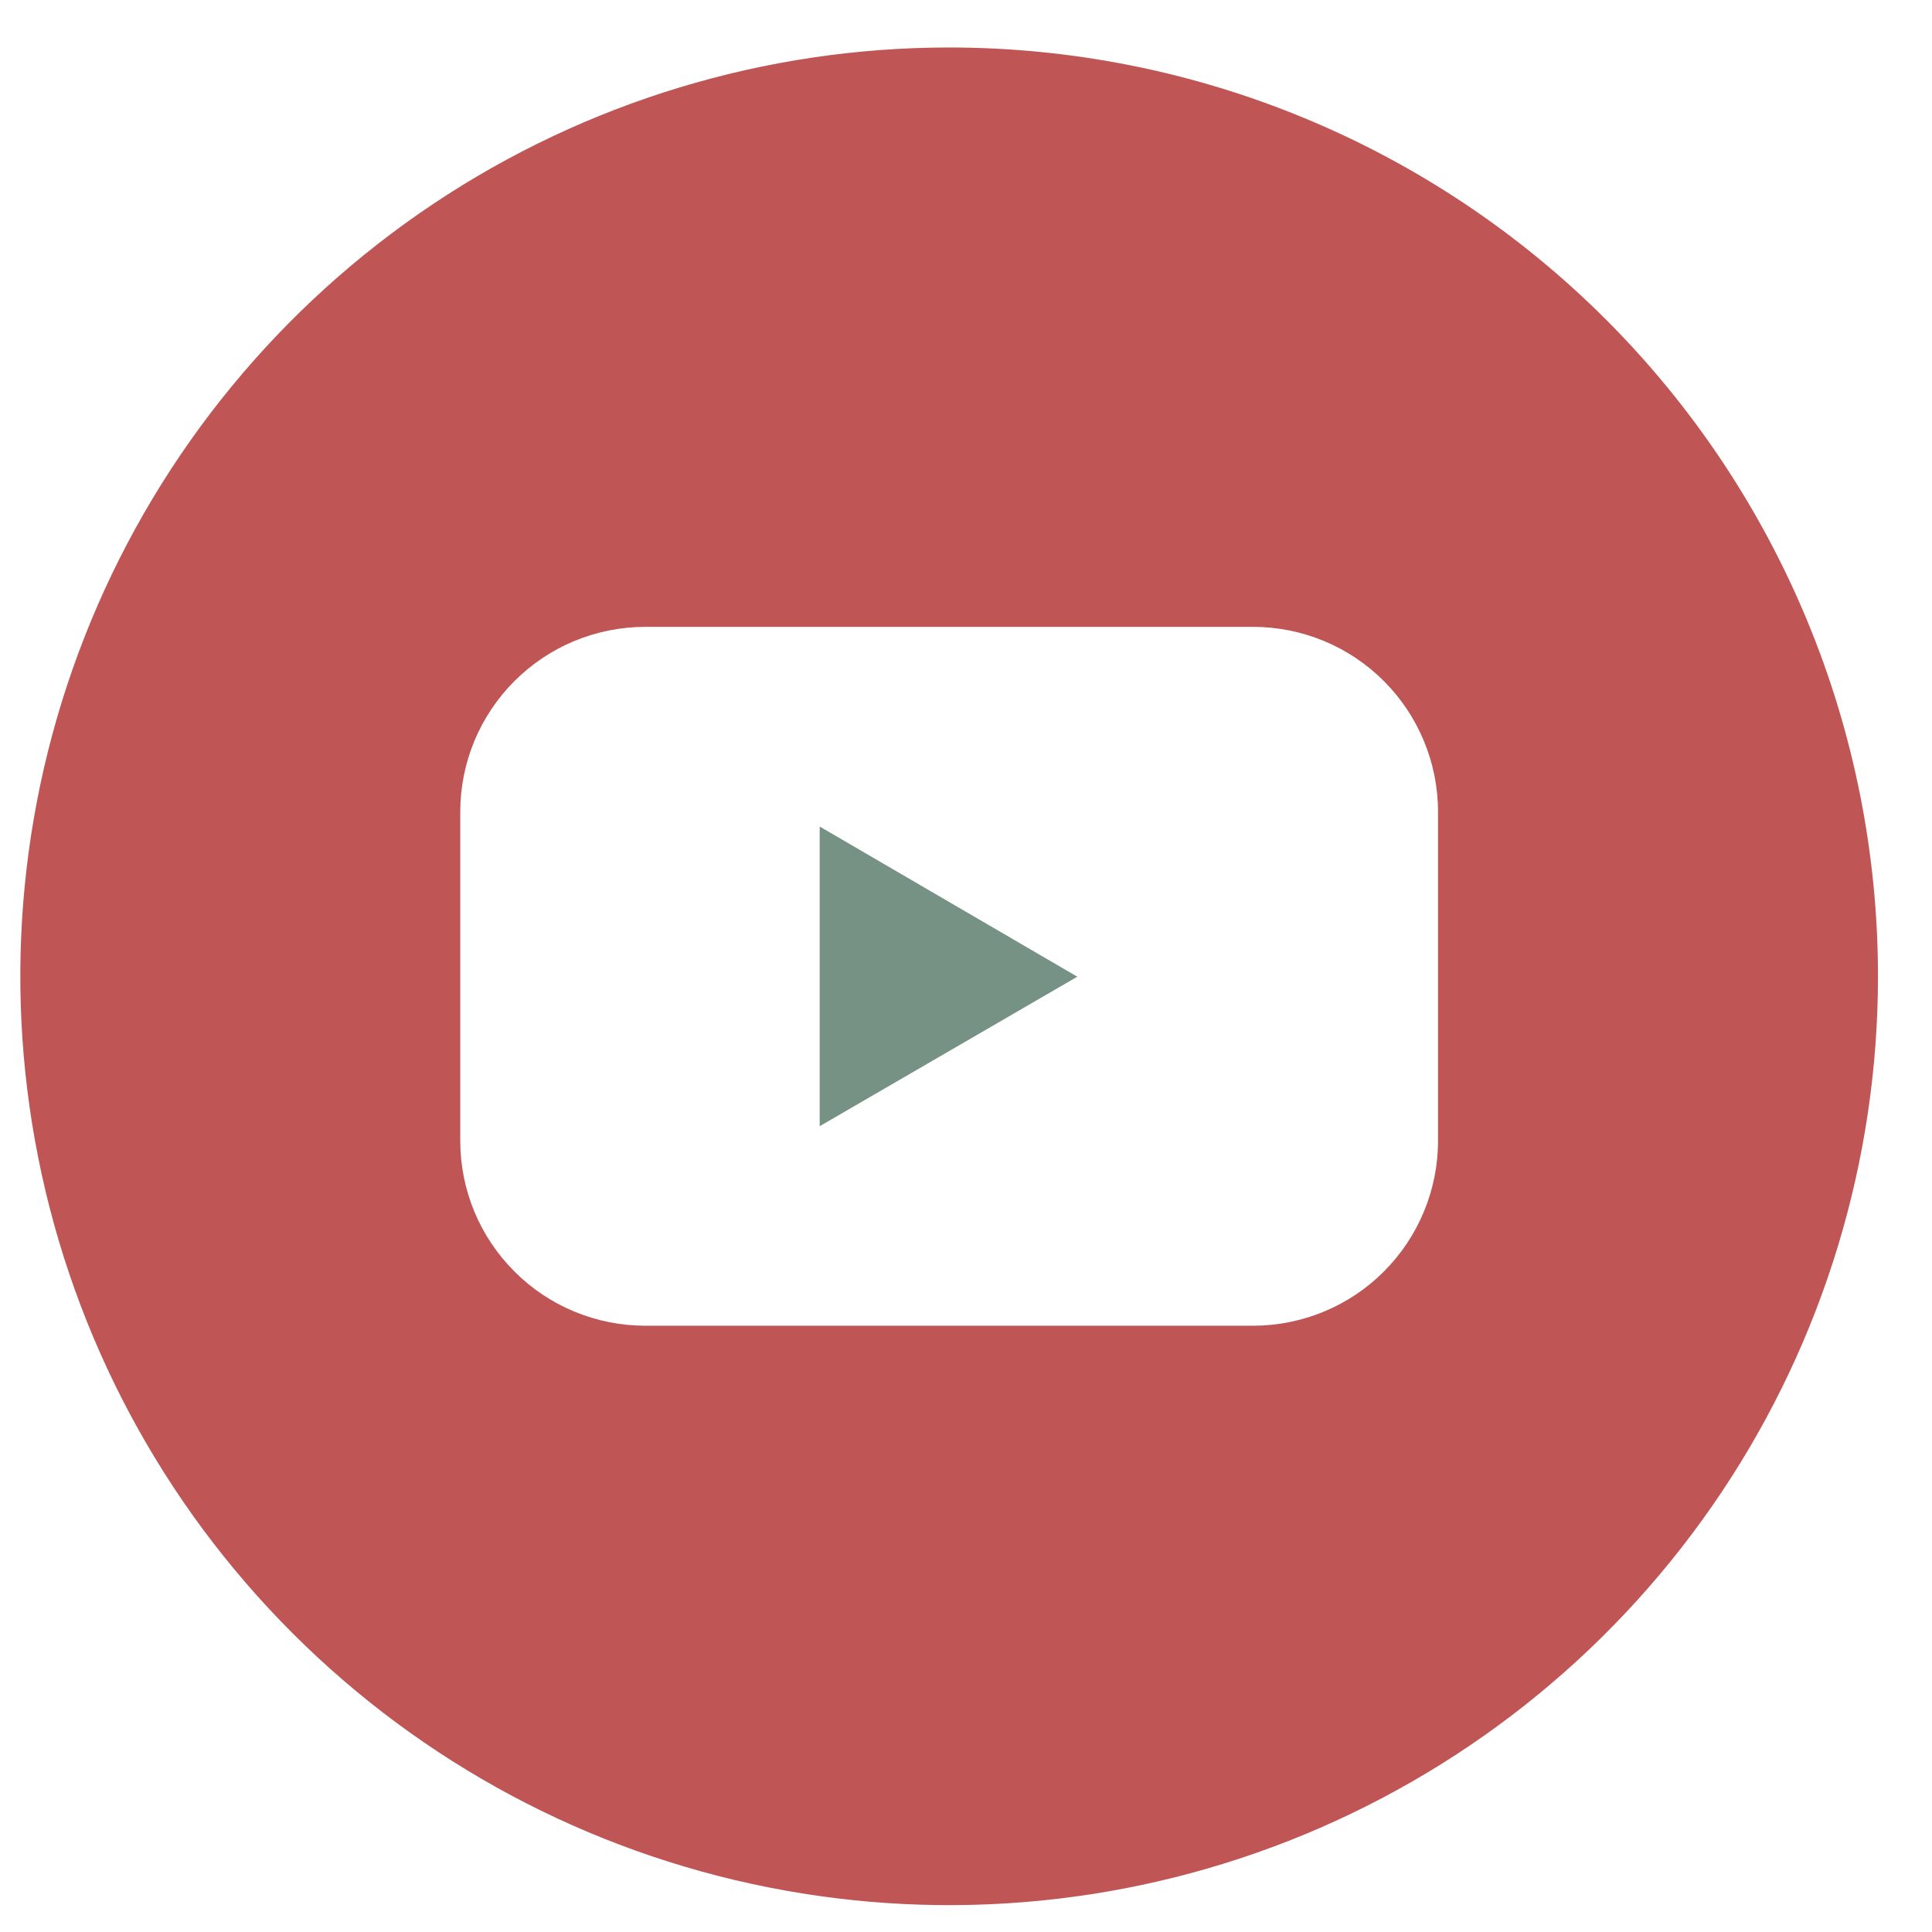 <svg xmlns="http://www.w3.org/2000/svg" width="26" height="26" viewBox="0 0 26 26" fill="none"> <path d="M11.031 15.156L14.498 13.144L11.031 11.123V15.156Z" fill="#3B6451" fill-opacity="0.7"/> <path d="M12.773 0.639C10.301 0.639 7.884 1.372 5.829 2.745C3.773 4.119 2.171 6.071 1.225 8.355C0.279 10.639 0.031 13.152 0.514 15.577C0.996 18.002 2.186 20.229 3.935 21.977C5.683 23.726 7.91 24.916 10.335 25.398C12.76 25.881 15.273 25.633 17.557 24.687C19.841 23.741 21.793 22.139 23.167 20.083C24.54 18.028 25.273 15.611 25.273 13.139C25.273 9.823 23.956 6.644 21.612 4.3C19.268 1.956 16.089 0.639 12.773 0.639ZM19.352 15.351C19.353 15.678 19.288 16.002 19.163 16.304C19.038 16.606 18.855 16.88 18.624 17.111C18.393 17.343 18.119 17.526 17.817 17.651C17.515 17.776 17.191 17.841 16.864 17.841H8.683C8.356 17.841 8.032 17.776 7.73 17.651C7.428 17.526 7.154 17.343 6.923 17.111C6.692 16.88 6.508 16.606 6.383 16.304C6.258 16.002 6.194 15.678 6.194 15.351V10.927C6.194 10.6 6.258 10.276 6.383 9.974C6.508 9.672 6.692 9.397 6.923 9.166C7.154 8.935 7.428 8.751 7.73 8.626C8.032 8.501 8.356 8.436 8.683 8.436H16.864C17.191 8.436 17.515 8.501 17.817 8.626C18.119 8.751 18.393 8.935 18.624 9.166C18.855 9.397 19.038 9.672 19.163 9.974C19.288 10.276 19.353 10.6 19.352 10.927V15.351Z" fill="#A60E0E" fill-opacity="0.7"/> </svg>